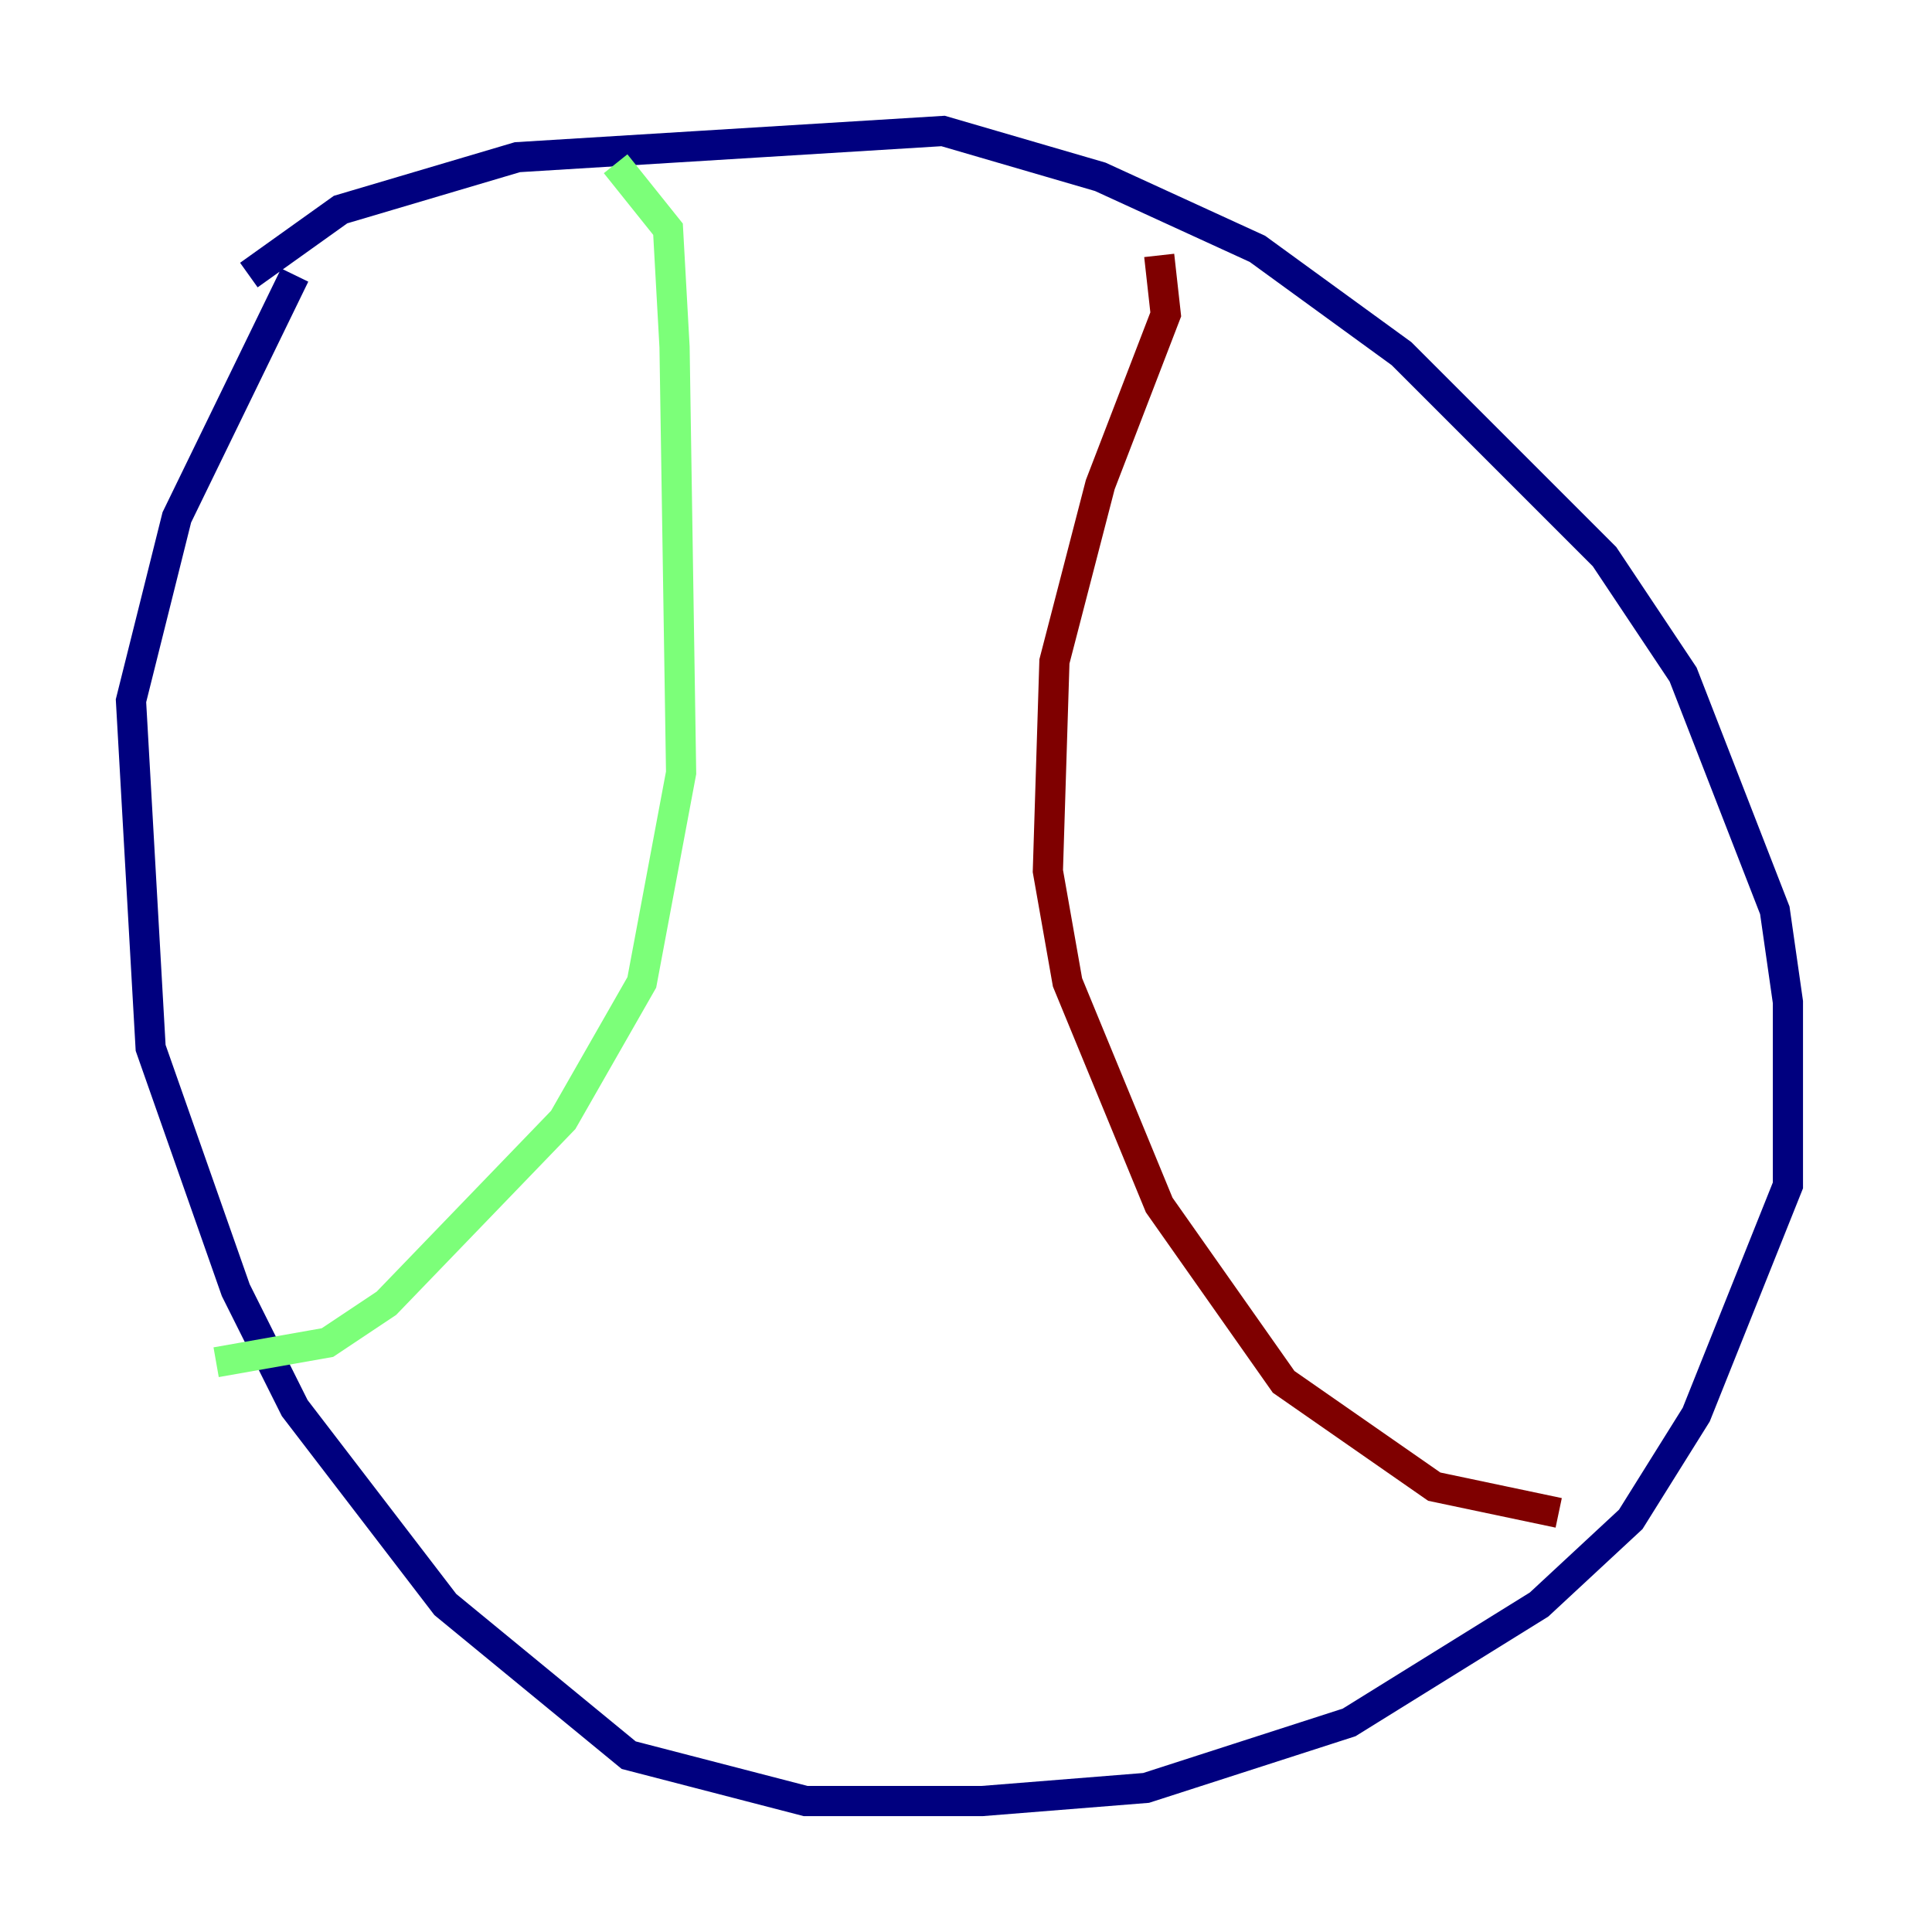 <?xml version="1.0" encoding="utf-8" ?>
<svg baseProfile="tiny" height="128" version="1.2" viewBox="0,0,128,128" width="128" xmlns="http://www.w3.org/2000/svg" xmlns:ev="http://www.w3.org/2001/xml-events" xmlns:xlink="http://www.w3.org/1999/xlink"><defs /><polyline fill="none" points="16.488,18.224 22.563,13.885 34.278,10.414 62.481,8.678 72.895,11.715 83.308,16.488 92.854,23.43 106.305,36.881 111.512,44.691 117.586,60.312 118.454,66.386 118.454,78.536 112.38,93.722 108.041,100.664 101.966,106.305 89.383,114.115 75.932,118.454 65.085,119.322 53.37,119.322 41.654,116.285 29.505,106.305 19.525,93.288 15.62,85.478 9.98,69.424 8.678,46.427 11.715,34.278 19.525,18.224" stroke="#00007f" stroke-width="2" /><polyline fill="none" points="40.786,10.848 44.258,15.186 44.691,22.997 45.125,51.2 42.522,65.085 37.315,74.197 25.6,86.346 21.695,88.949 14.319,90.251" stroke="#7cff79" stroke-width="2" /><polyline fill="none" points="76.8,16.922 77.234,20.827 72.895,32.108 69.858,43.824 69.424,57.709 70.725,65.085 76.8,79.837 85.044,91.552 95.024,98.495 103.268,100.231" stroke="#7f0000" stroke-width="2" /></svg>